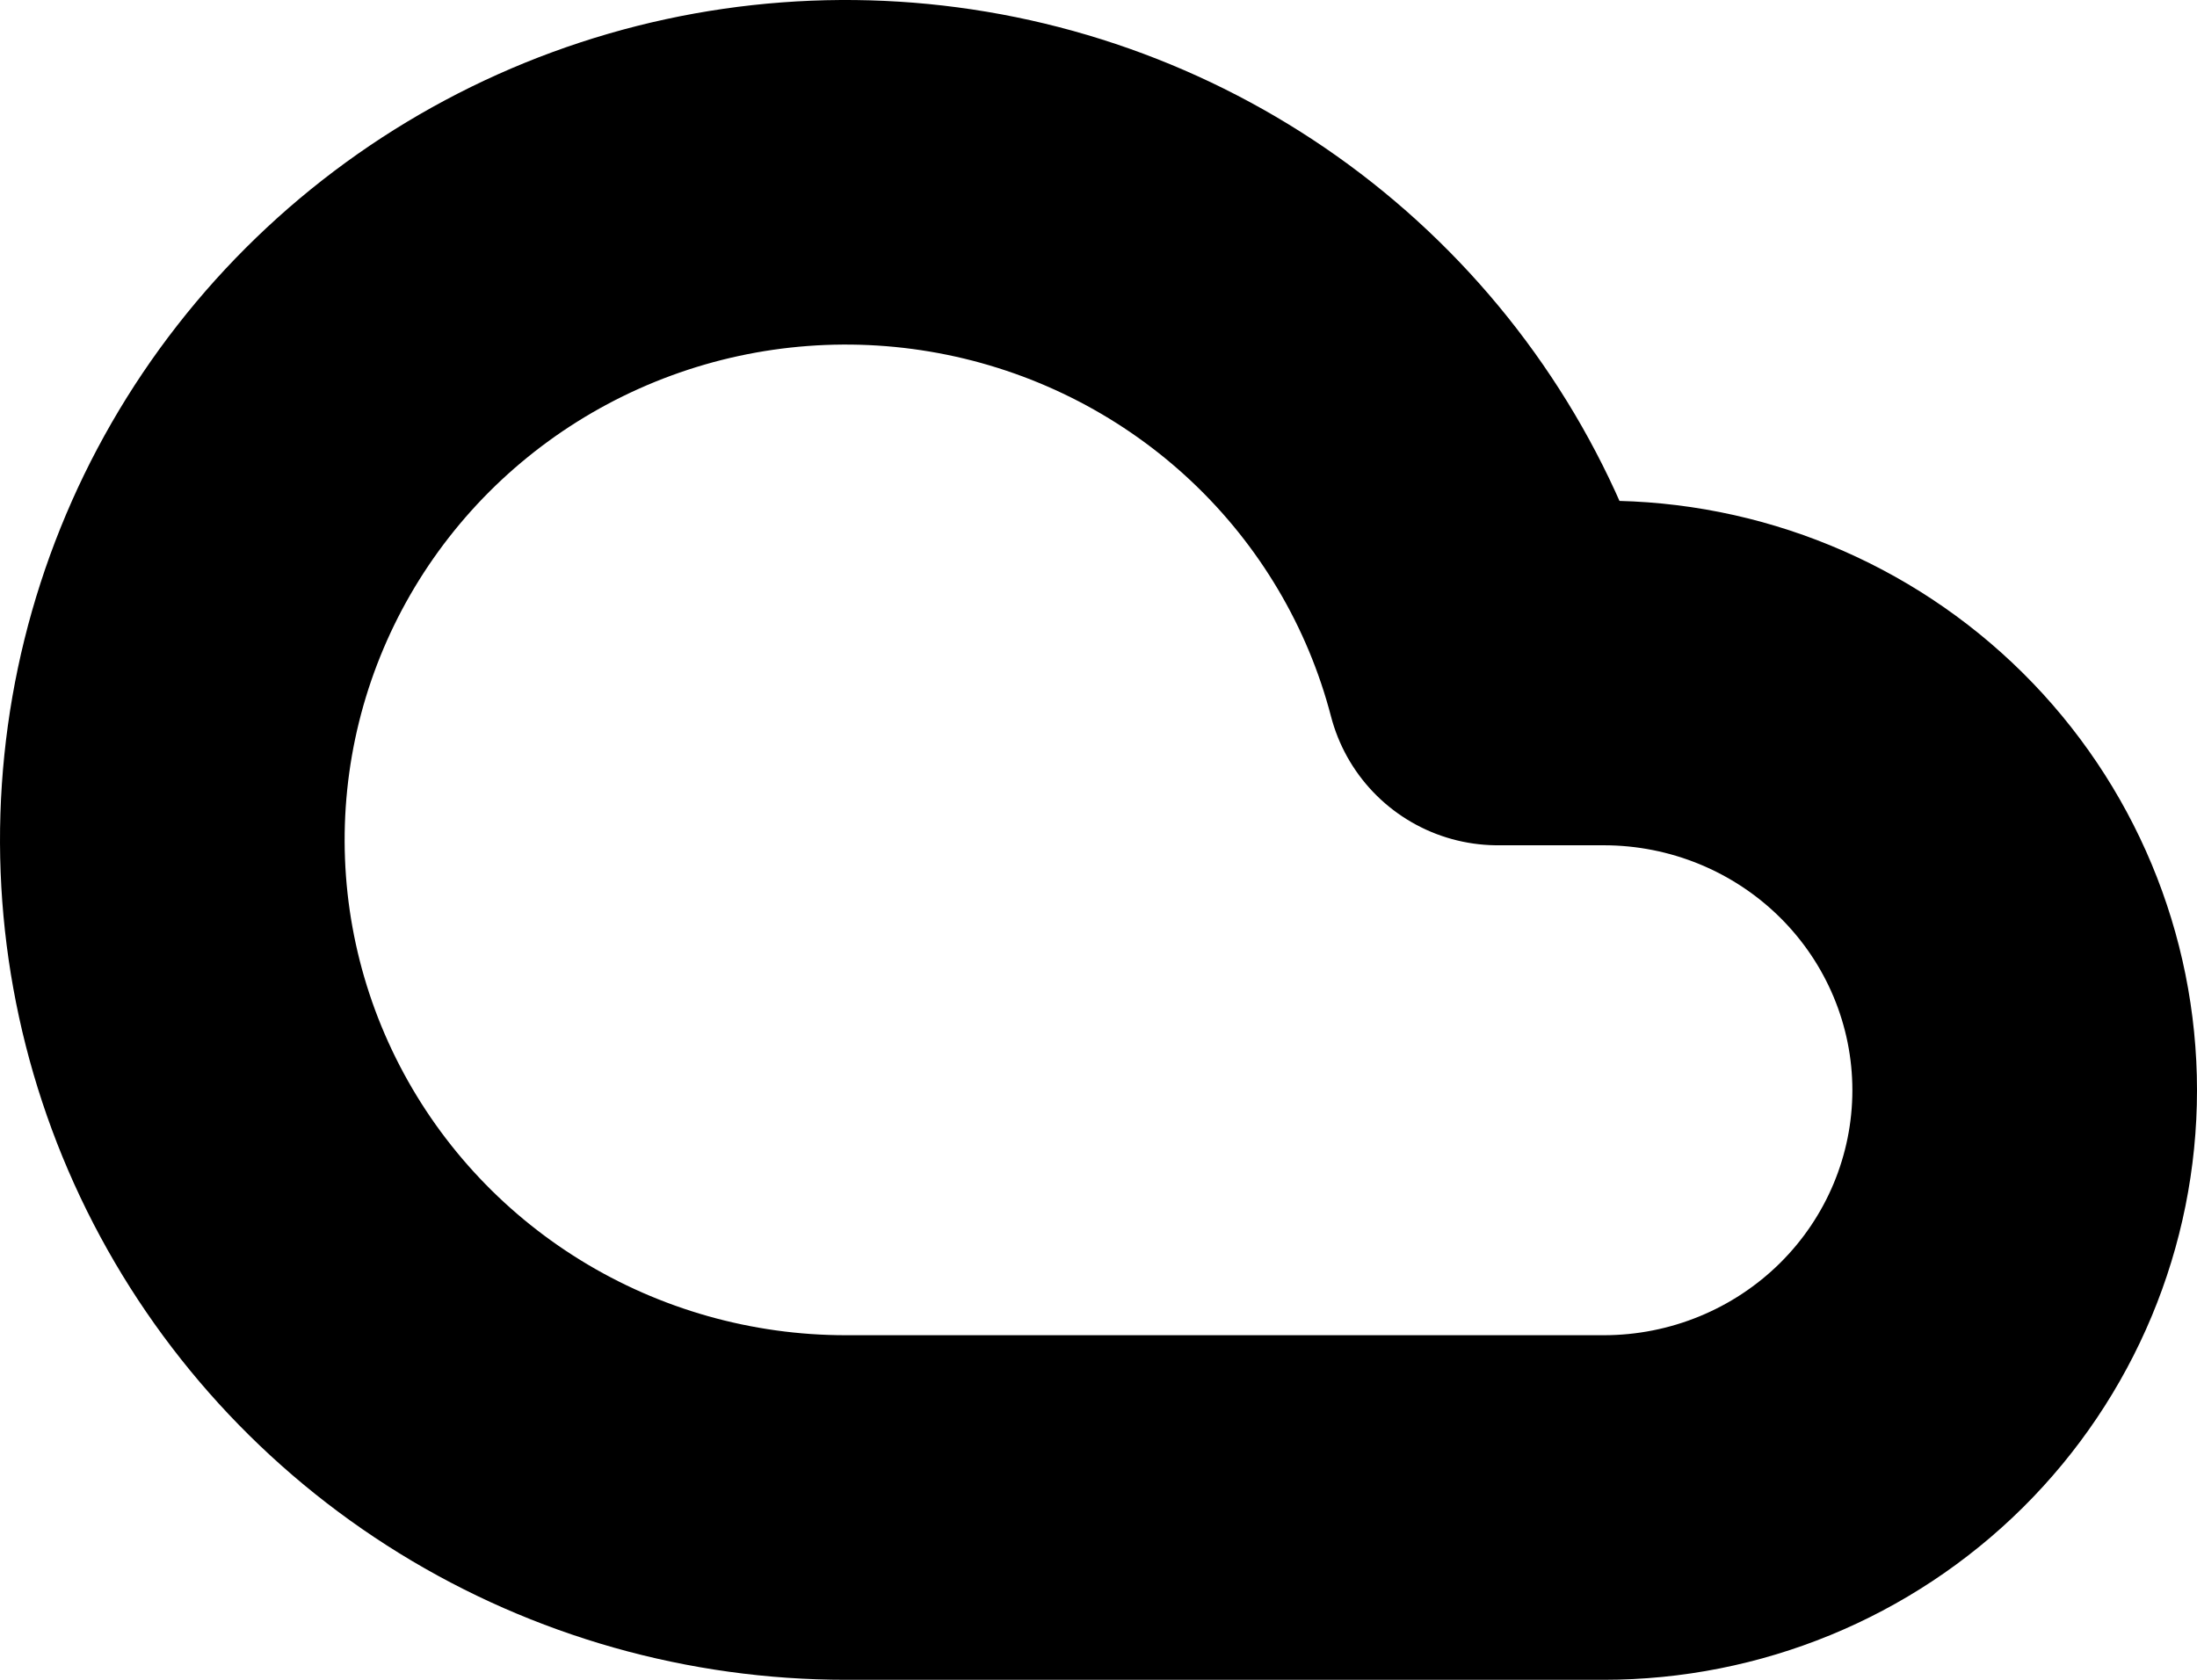 <?xml version="1.0" encoding="UTF-8" standalone="no"?>
<svg
   xmlns:dc="http://purl.org/dc/elements/1.1/"
   xmlns:cc="http://creativecommons.org/ns#"
   xmlns:rdf="http://www.w3.org/1999/02/22-rdf-syntax-ns#"
   xmlns:svg="http://www.w3.org/2000/svg"
   xmlns="http://www.w3.org/2000/svg"
   xmlns:sodipodi="http://sodipodi.sourceforge.net/DTD/sodipodi-0.dtd"
   xmlns:inkscape="http://www.inkscape.org/namespaces/inkscape"
   width="51"
   height="39"
   viewBox="0 0 51 39"
   version="1.1"
   id="svg7"
   sodipodi:docname="cloud.svg"
   inkscape:version="0.92.2 2405546, 2018-03-11">
  <defs
     id="defs11" />
  <sodipodi:namedview
     pagecolor="#ffffff"
     bordercolor="#666666"
     borderopacity="1"
     objecttolerance="10"
     gridtolerance="10"
     guidetolerance="10"
     inkscape:pageopacity="0"
     inkscape:pageshadow="2"
     inkscape:window-width="1920"
     inkscape:window-height="1053"
     id="namedview9"
     showgrid="false"
     inkscape:zoom="5.6614422"
     inkscape:cx="-4.4605016"
     inkscape:cy="-15.293743"
     inkscape:window-x="0"
     inkscape:window-y="0"
     inkscape:window-maximized="1"
     inkscape:current-layer="svg7" />
  <g
     id="Canvas"
     fill="none"
     style="stroke:#000000;stroke-opacity:1">
    <g
       id="cloud (1)"
       style="stroke:#000000;stroke-opacity:1">
      <g
         id="Vector"
         style="stroke:#000000;stroke-opacity:1">
        <path
           d="m 33.23,11.625 h -2.462 C 30.037,8.818 28.526,6.27 26.408,4.271 24.289,2.272 21.648,0.903 18.784,0.318 15.92,-0.266 12.947,-0.043 10.205,0.964 7.463,1.971 5.06,3.72 3.27,6.013 1.48,8.306 0.375,11.05 0.08,13.935 -0.215,16.82 0.311,19.729 1.6,22.332 c 1.289,2.603 3.288,4.795 5.771,6.327 C 9.853,30.191 12.72,31.002 15.644,31 h 17.586 c 2.591,0 5.076,-1.021 6.909,-2.837 C 41.971,26.346 43,23.882 43,21.312 43,18.743 41.971,16.279 40.138,14.462 38.306,12.646 35.821,11.625 33.23,11.625 Z"
           transform="translate(4,4)"
           id="path2"
           style="stroke:#000000;stroke-width:8;stroke-linecap:round;stroke-linejoin:round;stroke-opacity:1"
           inkscape:connector-curvature="0" />
      </g>
    </g>
  </g>
</svg>
